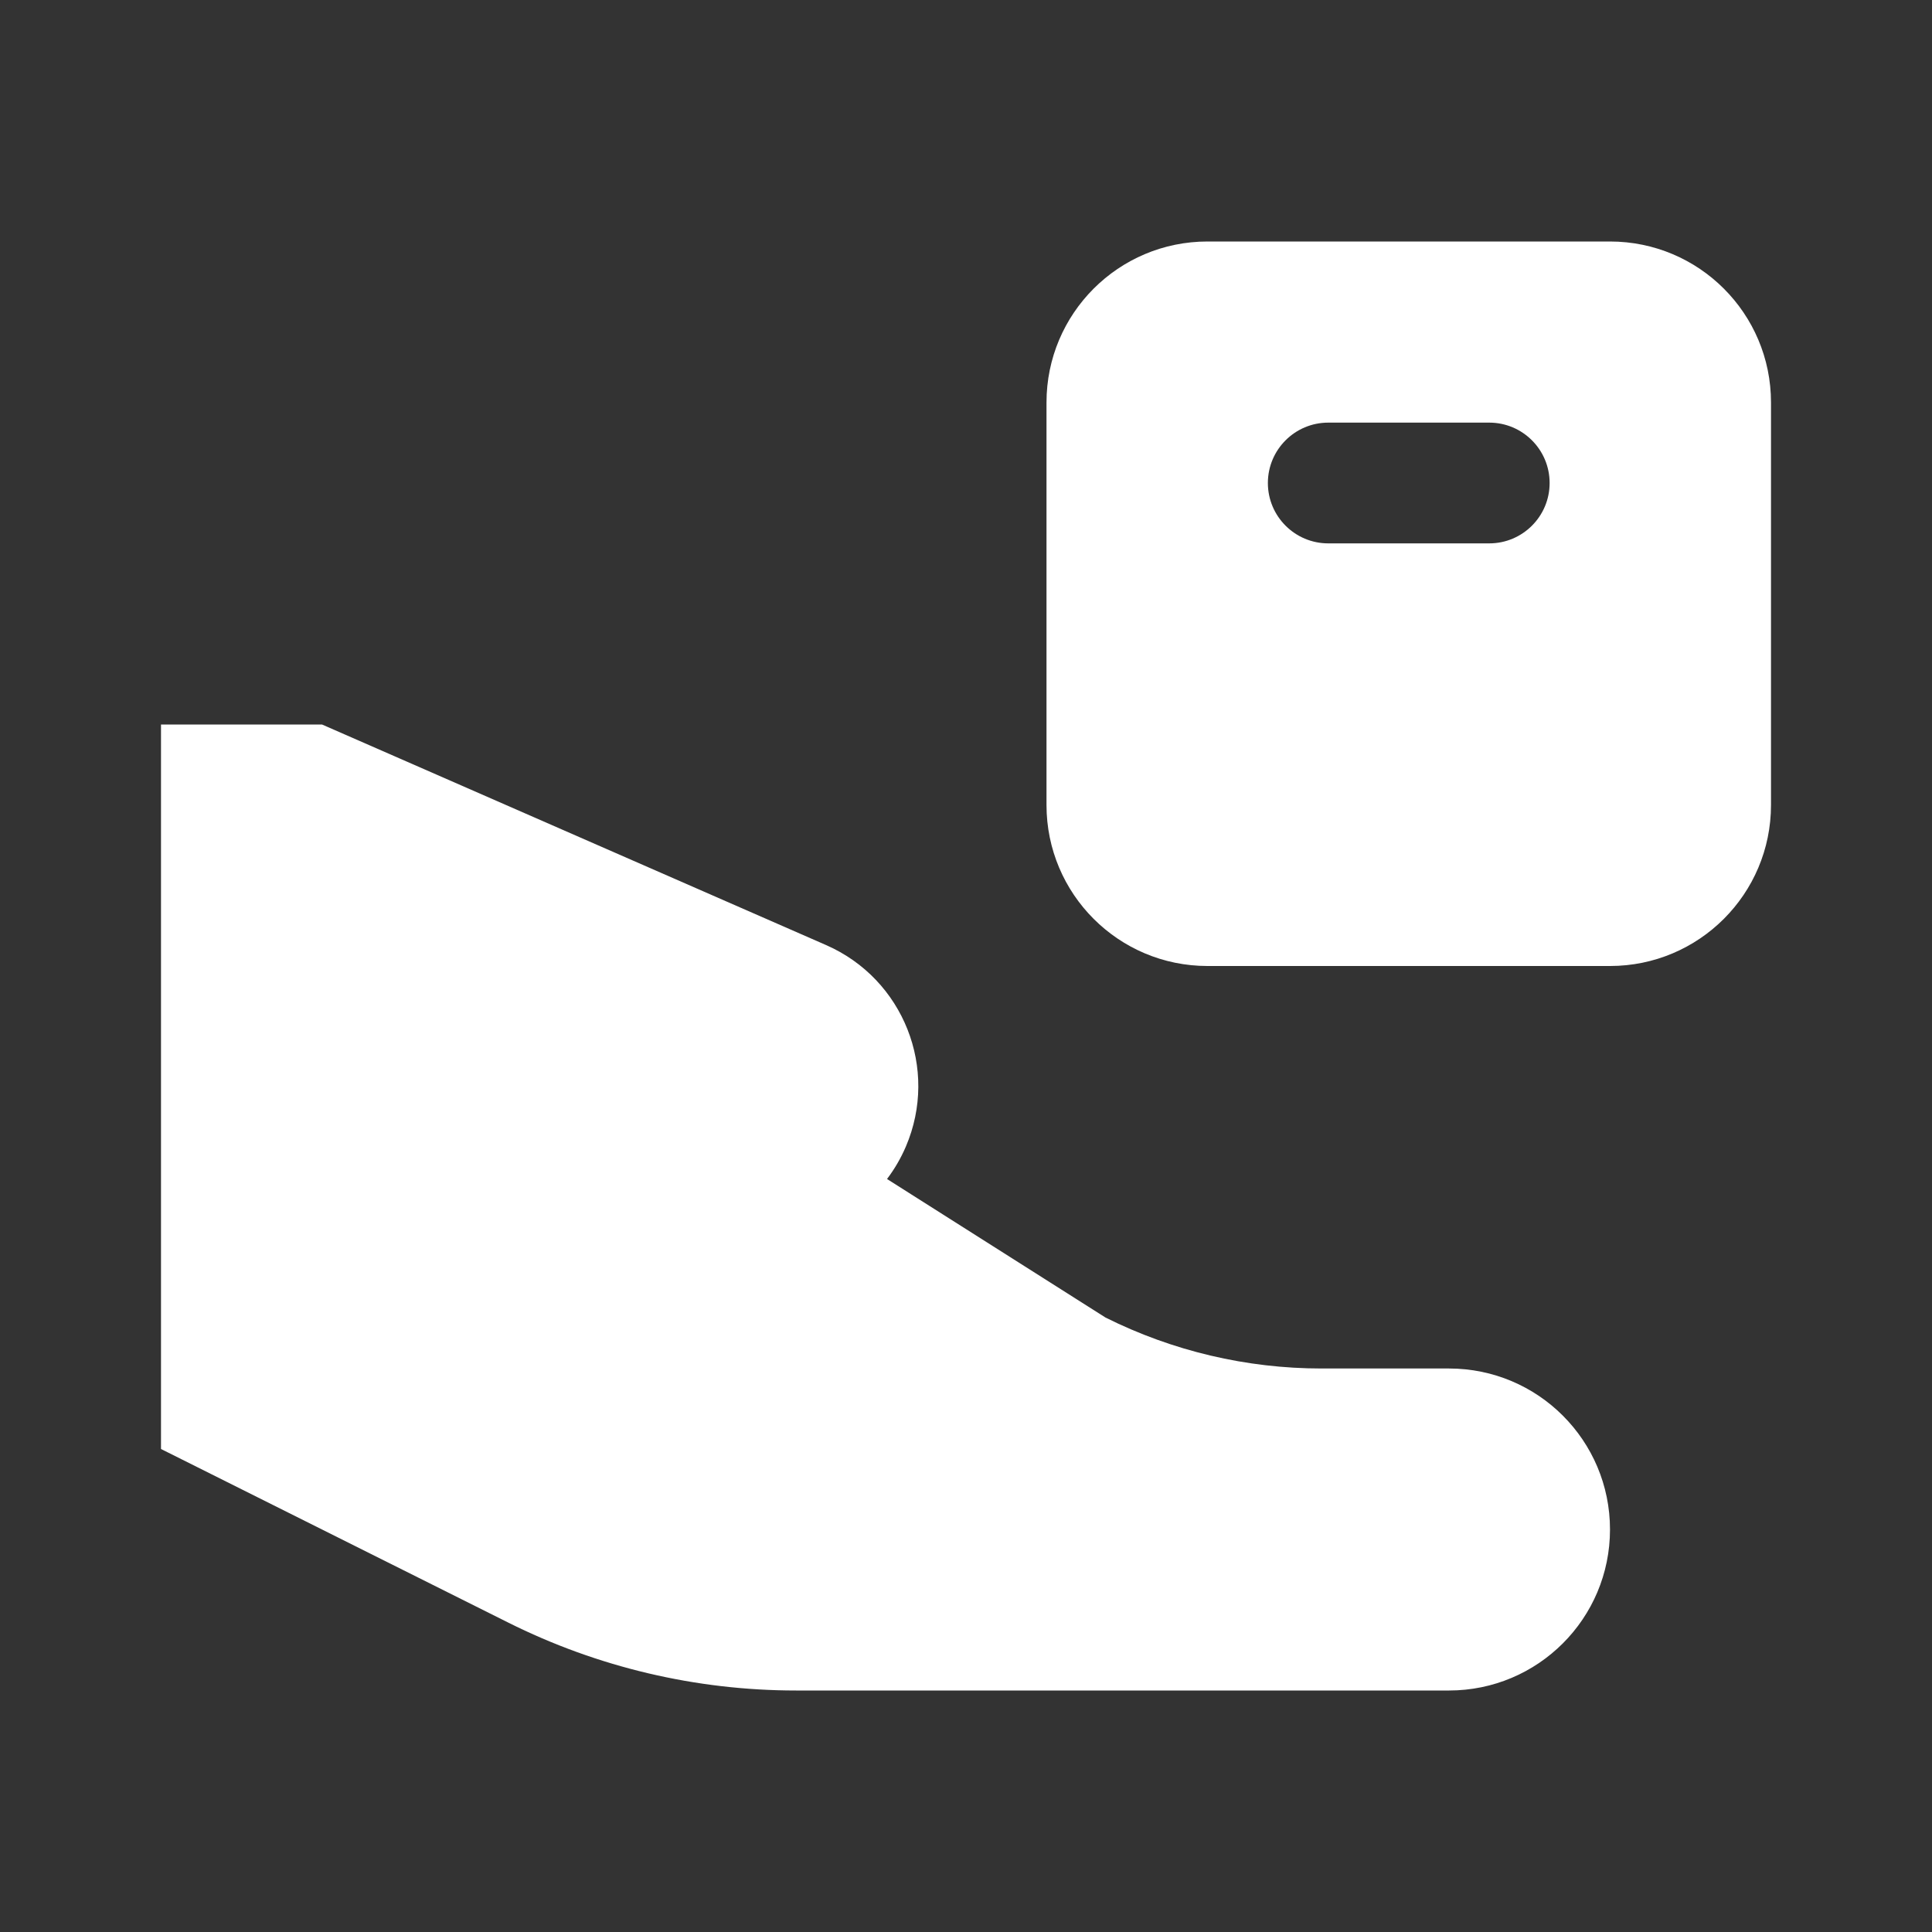 <svg width="24" height="24" viewBox="0 0 24 24" fill="none" xmlns="http://www.w3.org/2000/svg">
<rect x="0" y="0" width="24" height="24" fill="#333333" stroke="none"/>
<path fill-rule="evenodd" clip-rule="evenodd" d="M13 5C13 3.895 13.895 3 15 3H20C21.105 3 22 3.895 22 5V10C22 11.105 21.105 12 20 12H15C13.895 12 13 11.105 13 10V5ZM19.25 6C19.25 6.414 18.914 6.75 18.5 6.75H16.5C16.086 6.75 15.75 6.414 15.75 6C15.75 5.586 16.086 5.25 16.5 5.25H18.5C18.914 5.25 19.25 5.586 19.25 6ZM2 9H4L10.262 11.74C11.224 12.161 11.666 13.278 11.253 14.243C11.19 14.39 11.111 14.524 11.019 14.646L13.733 16.367C14.566 16.783 15.485 17 16.416 17H18C19.105 17 20 17.895 20 19C20 20.105 19.105 21 18 21H9.889C8.647 21 7.422 20.711 6.311 20.155L2 18V9Z" fill="white"/>
</svg>

